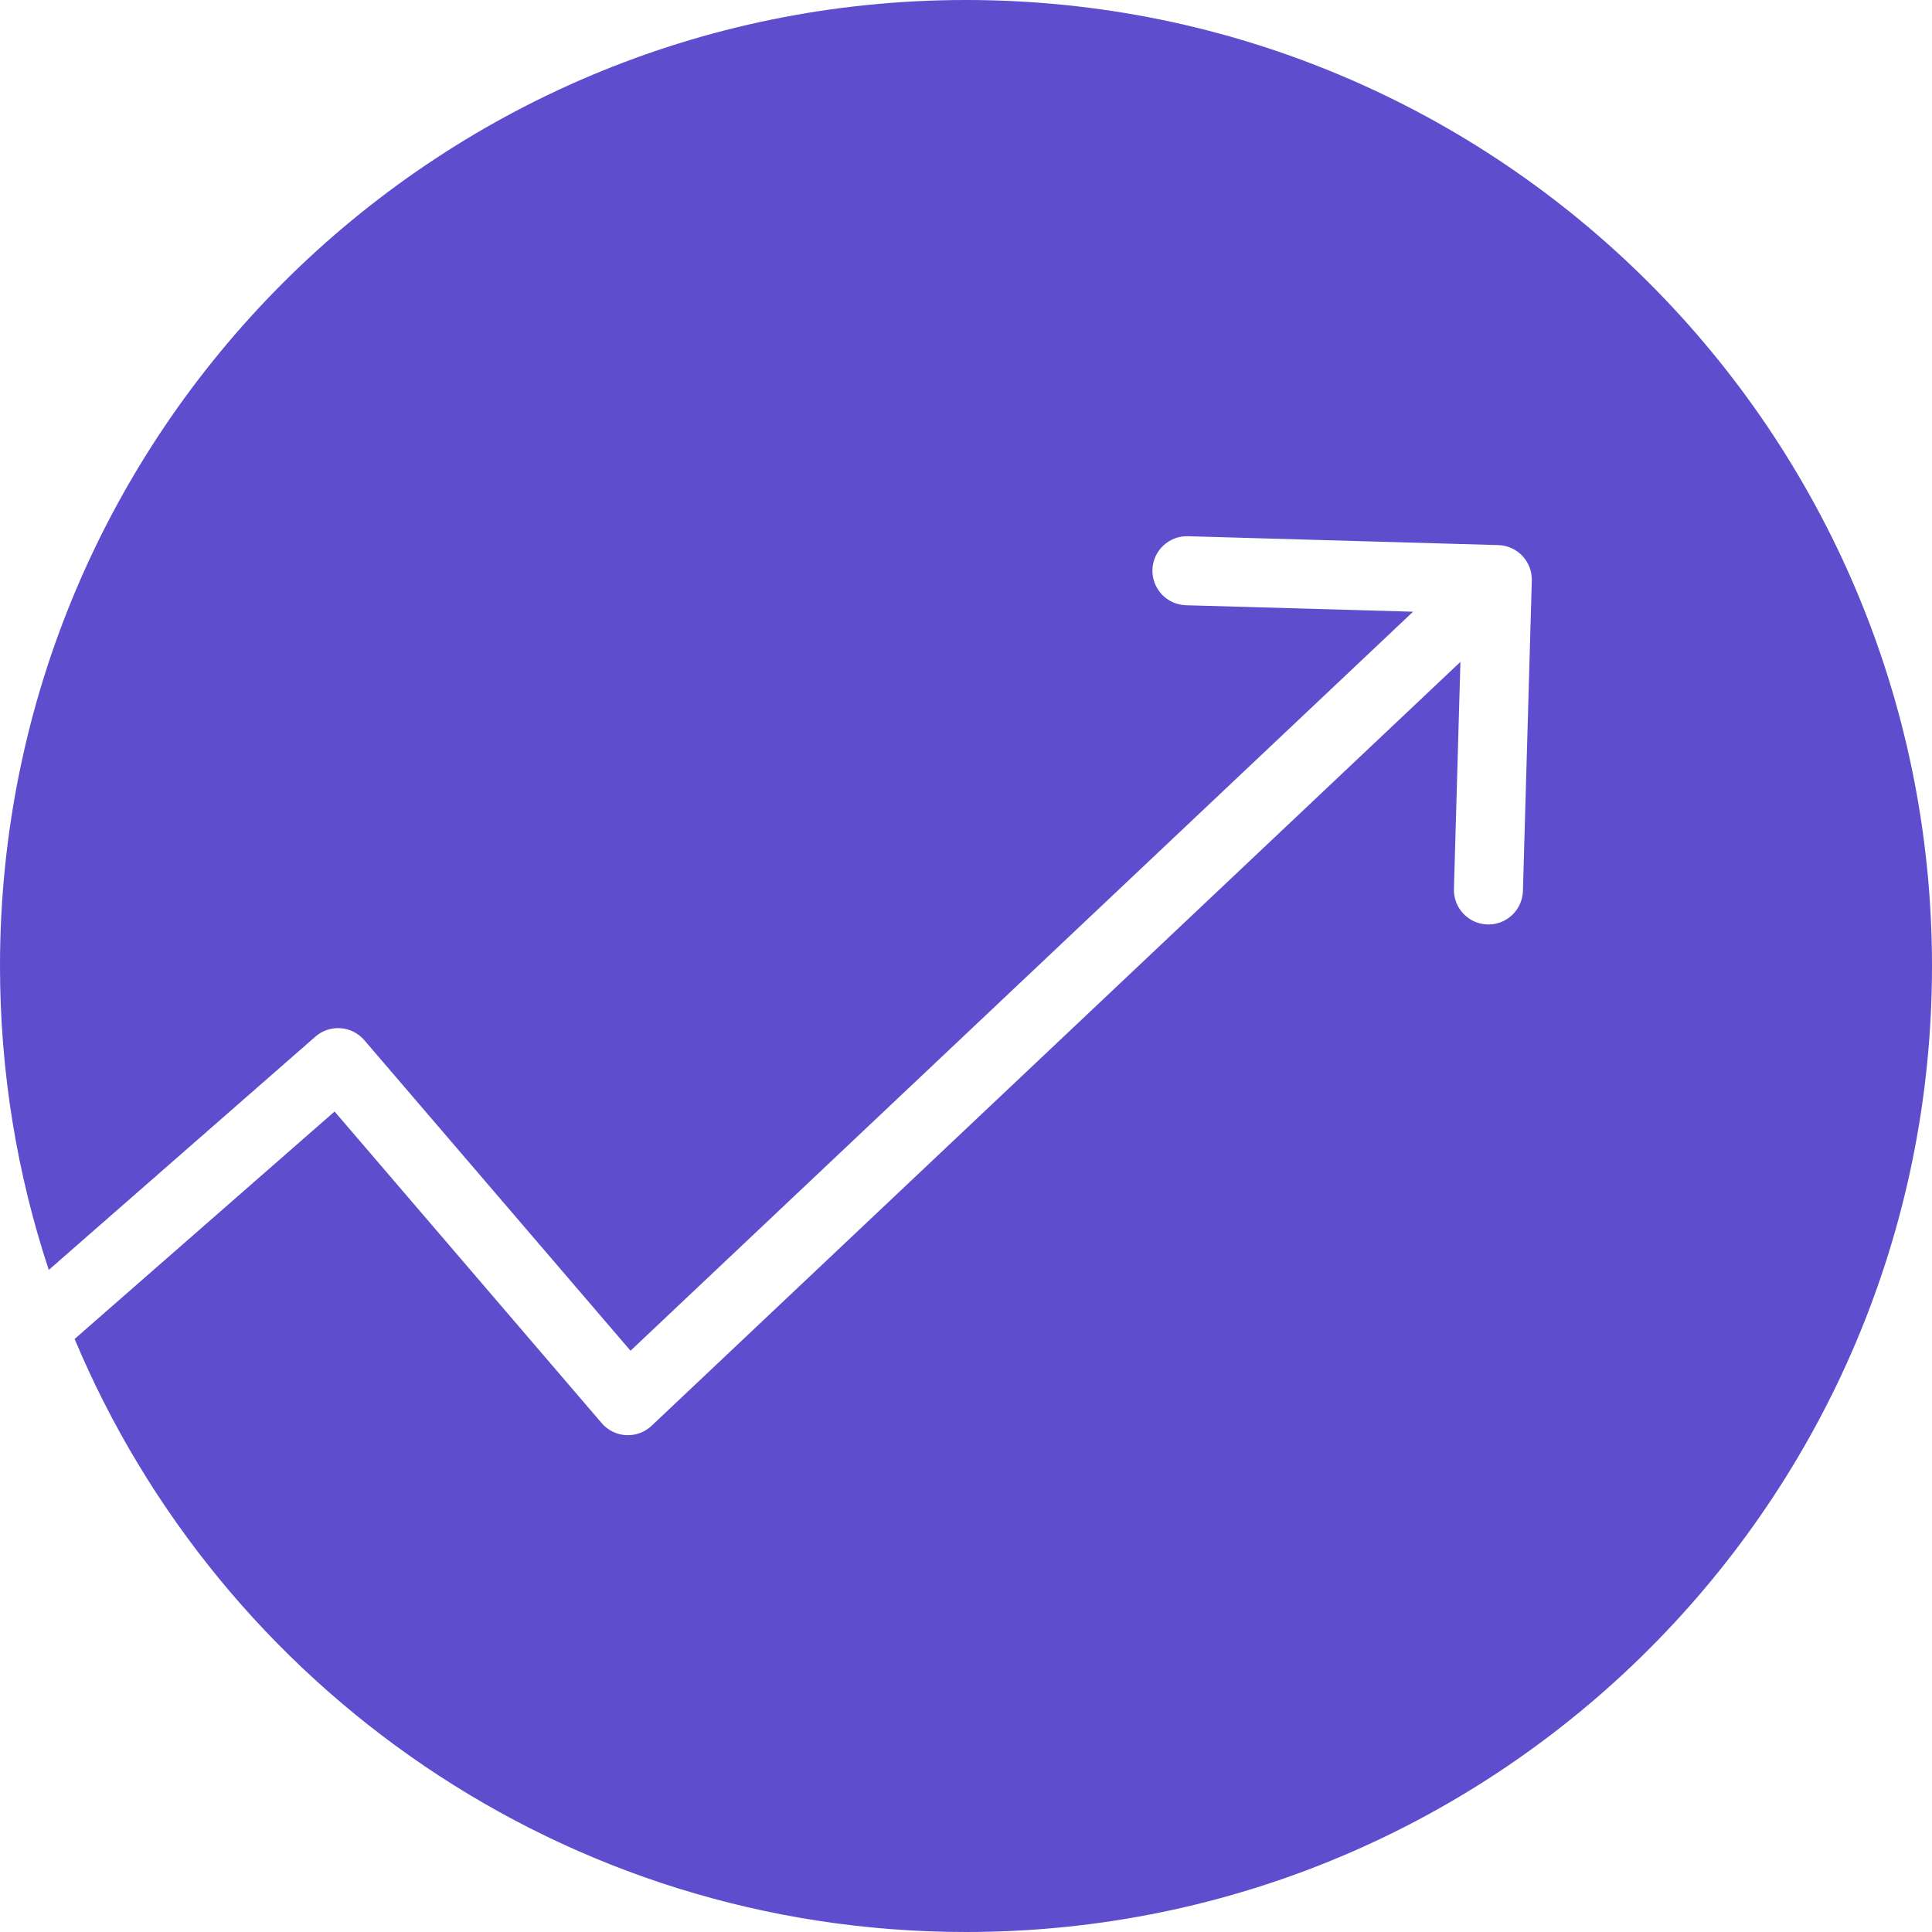 <svg width="56" height="56" viewBox="0 0 56 56" fill="none" xmlns="http://www.w3.org/2000/svg">
<path fill-rule="evenodd" clip-rule="evenodd" d="M28 56C43.464 56 56 43.464 56 28C56 12.536 43.464 0 28 0C12.536 0 0 12.536 0 28C0 31.078 0.497 34.039 1.414 36.809L9.142 30.047C9.342 29.872 9.605 29.784 9.872 29.803C10.138 29.822 10.386 29.947 10.559 30.149L18.276 39.152L40.958 17.731L34.375 17.543C33.823 17.527 33.388 17.067 33.404 16.514C33.42 15.962 33.88 15.528 34.432 15.543L43.429 15.8C43.981 15.816 44.415 16.276 44.4 16.829L44.143 25.825C44.127 26.377 43.666 26.812 43.114 26.796C42.562 26.78 42.128 26.32 42.143 25.768L42.331 19.185L18.887 41.327C18.688 41.515 18.421 41.613 18.147 41.599C17.874 41.584 17.619 41.459 17.441 41.251L9.698 32.218L2.163 38.811C6.393 48.907 16.368 56 28 56Z" fill="#5E4DCD"/>
</svg>
